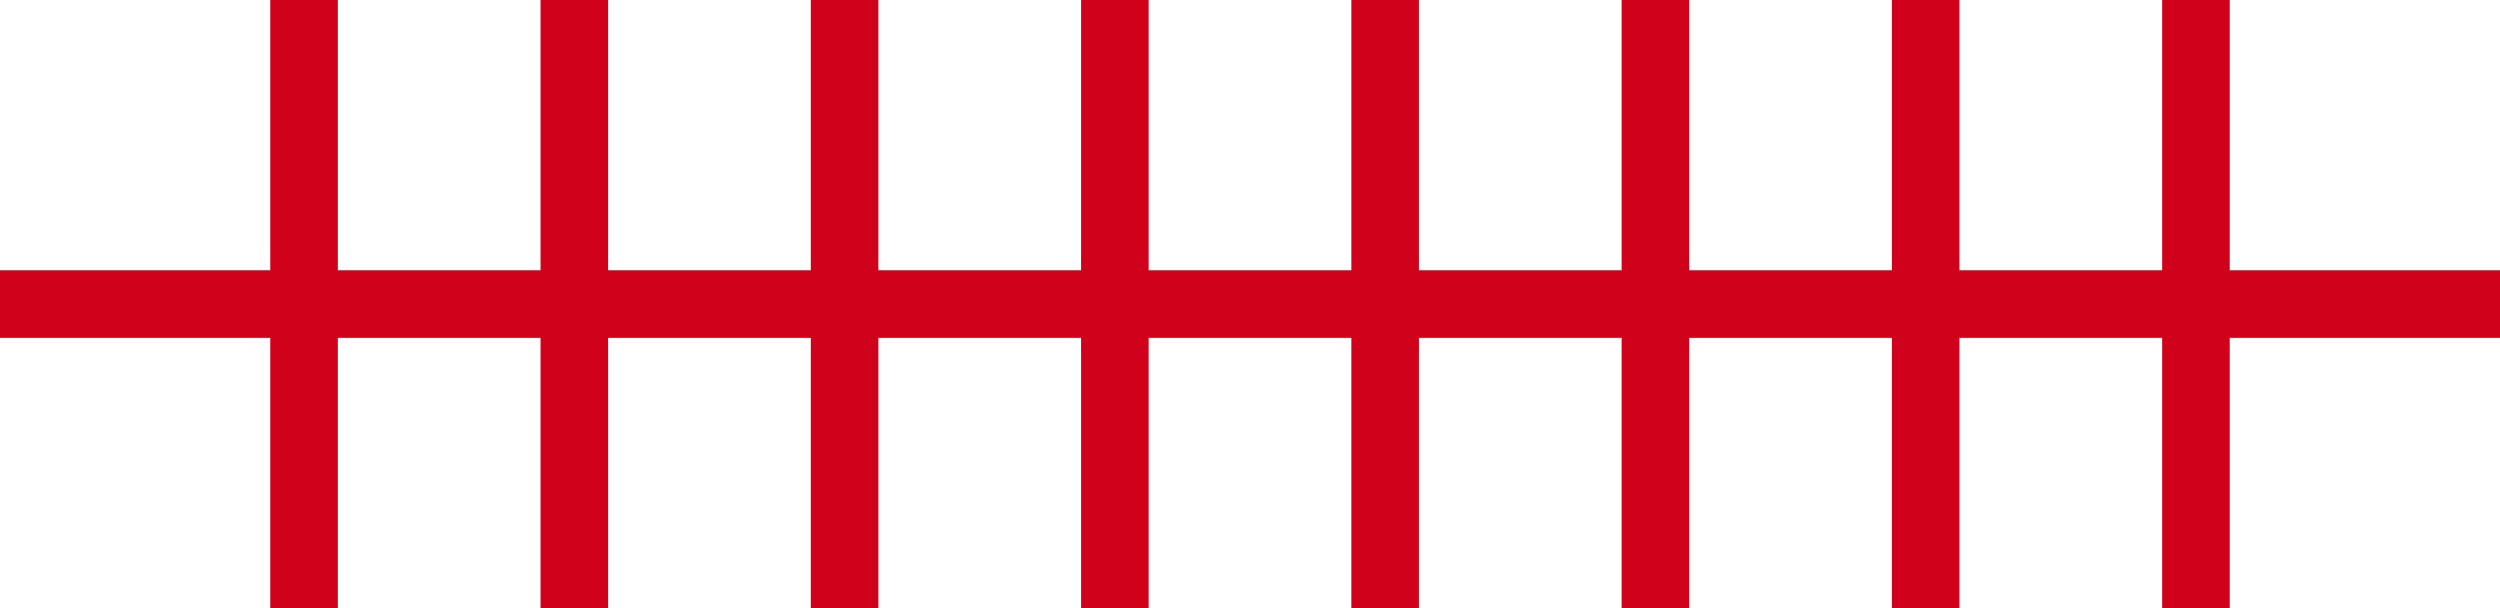 <?xml version="1.0" encoding="UTF-8"?>
<!--
  ========================LICENSE_START=================================
  screenit-se-proxy
  %%
  Copyright (C) 2012 - 2025 Facilitaire Samenwerking Bevolkingsonderzoek
  %%
  This program is free software: you can redistribute it and/or modify
  it under the terms of the GNU Affero General Public License as published by
  the Free Software Foundation, either version 3 of the License, or
  (at your option) any later version.
  
  This program is distributed in the hope that it will be useful,
  but WITHOUT ANY WARRANTY; without even the implied warranty of
  MERCHANTABILITY or FITNESS FOR A PARTICULAR PURPOSE.  See the
  GNU General Public License for more details.
  
  You should have received a copy of the GNU Affero General Public License
  along with this program.  If not, see <http://www.gnu.org/licenses/>.
  =========================LICENSE_END==================================
  -->

<!DOCTYPE svg PUBLIC "-//W3C//DTD SVG 20010904//EN" "http://www.w3.org/TR/2001/REC-SVG-20010904/DTD/svg10.dtd">
<svg width="37px" height="9px" viewBox="0 0 37 9" version="1.1" xmlns="http://www.w3.org/2000/svg"
>
    <!-- Generator: Sketch 49 (51002) - http://www.bohemiancoding.com/sketch -->
    <title>Icons/Litteken-horizontaal</title>
    <desc>Created with Sketch.</desc>
    <defs></defs>
    <g id="Icons/Litteken-horizontaal" stroke="none" stroke-width="1" fill="none" fill-rule="evenodd"
       stroke-linecap="square">
        <g id="Litteken-Horizontaal"
           transform="translate(18.5, 5) rotate(90) translate(-18.5, -5) translate(13, -14)"
           stroke="#D0021B">
            <path d="M5,1 L5,37" id="Line-Copy-16"
                  transform="translate(5, 19) scale(-1, 1) translate(-5, -19) "></path>
            <path d="M1,33 L9,33" id="Line-Copy-20"></path>
            <path d="M1,29 L9,29" id="Line-Copy-21"></path>
            <path d="M1,25 L9,25" id="Line-Copy-22"></path>
            <path d="M1,21 L9,21" id="Line-Copy-23"></path>
            <path d="M1,17 L9,17" id="Line-Copy-24"></path>
            <path d="M1,13 L9,13" id="Line-Copy-26"></path>
            <path d="M1,9 L9,9" id="Line-Copy-27"></path>
            <path d="M1,5 L9,5" id="Line-Copy-28"></path>
        </g>
    </g>
</svg>
